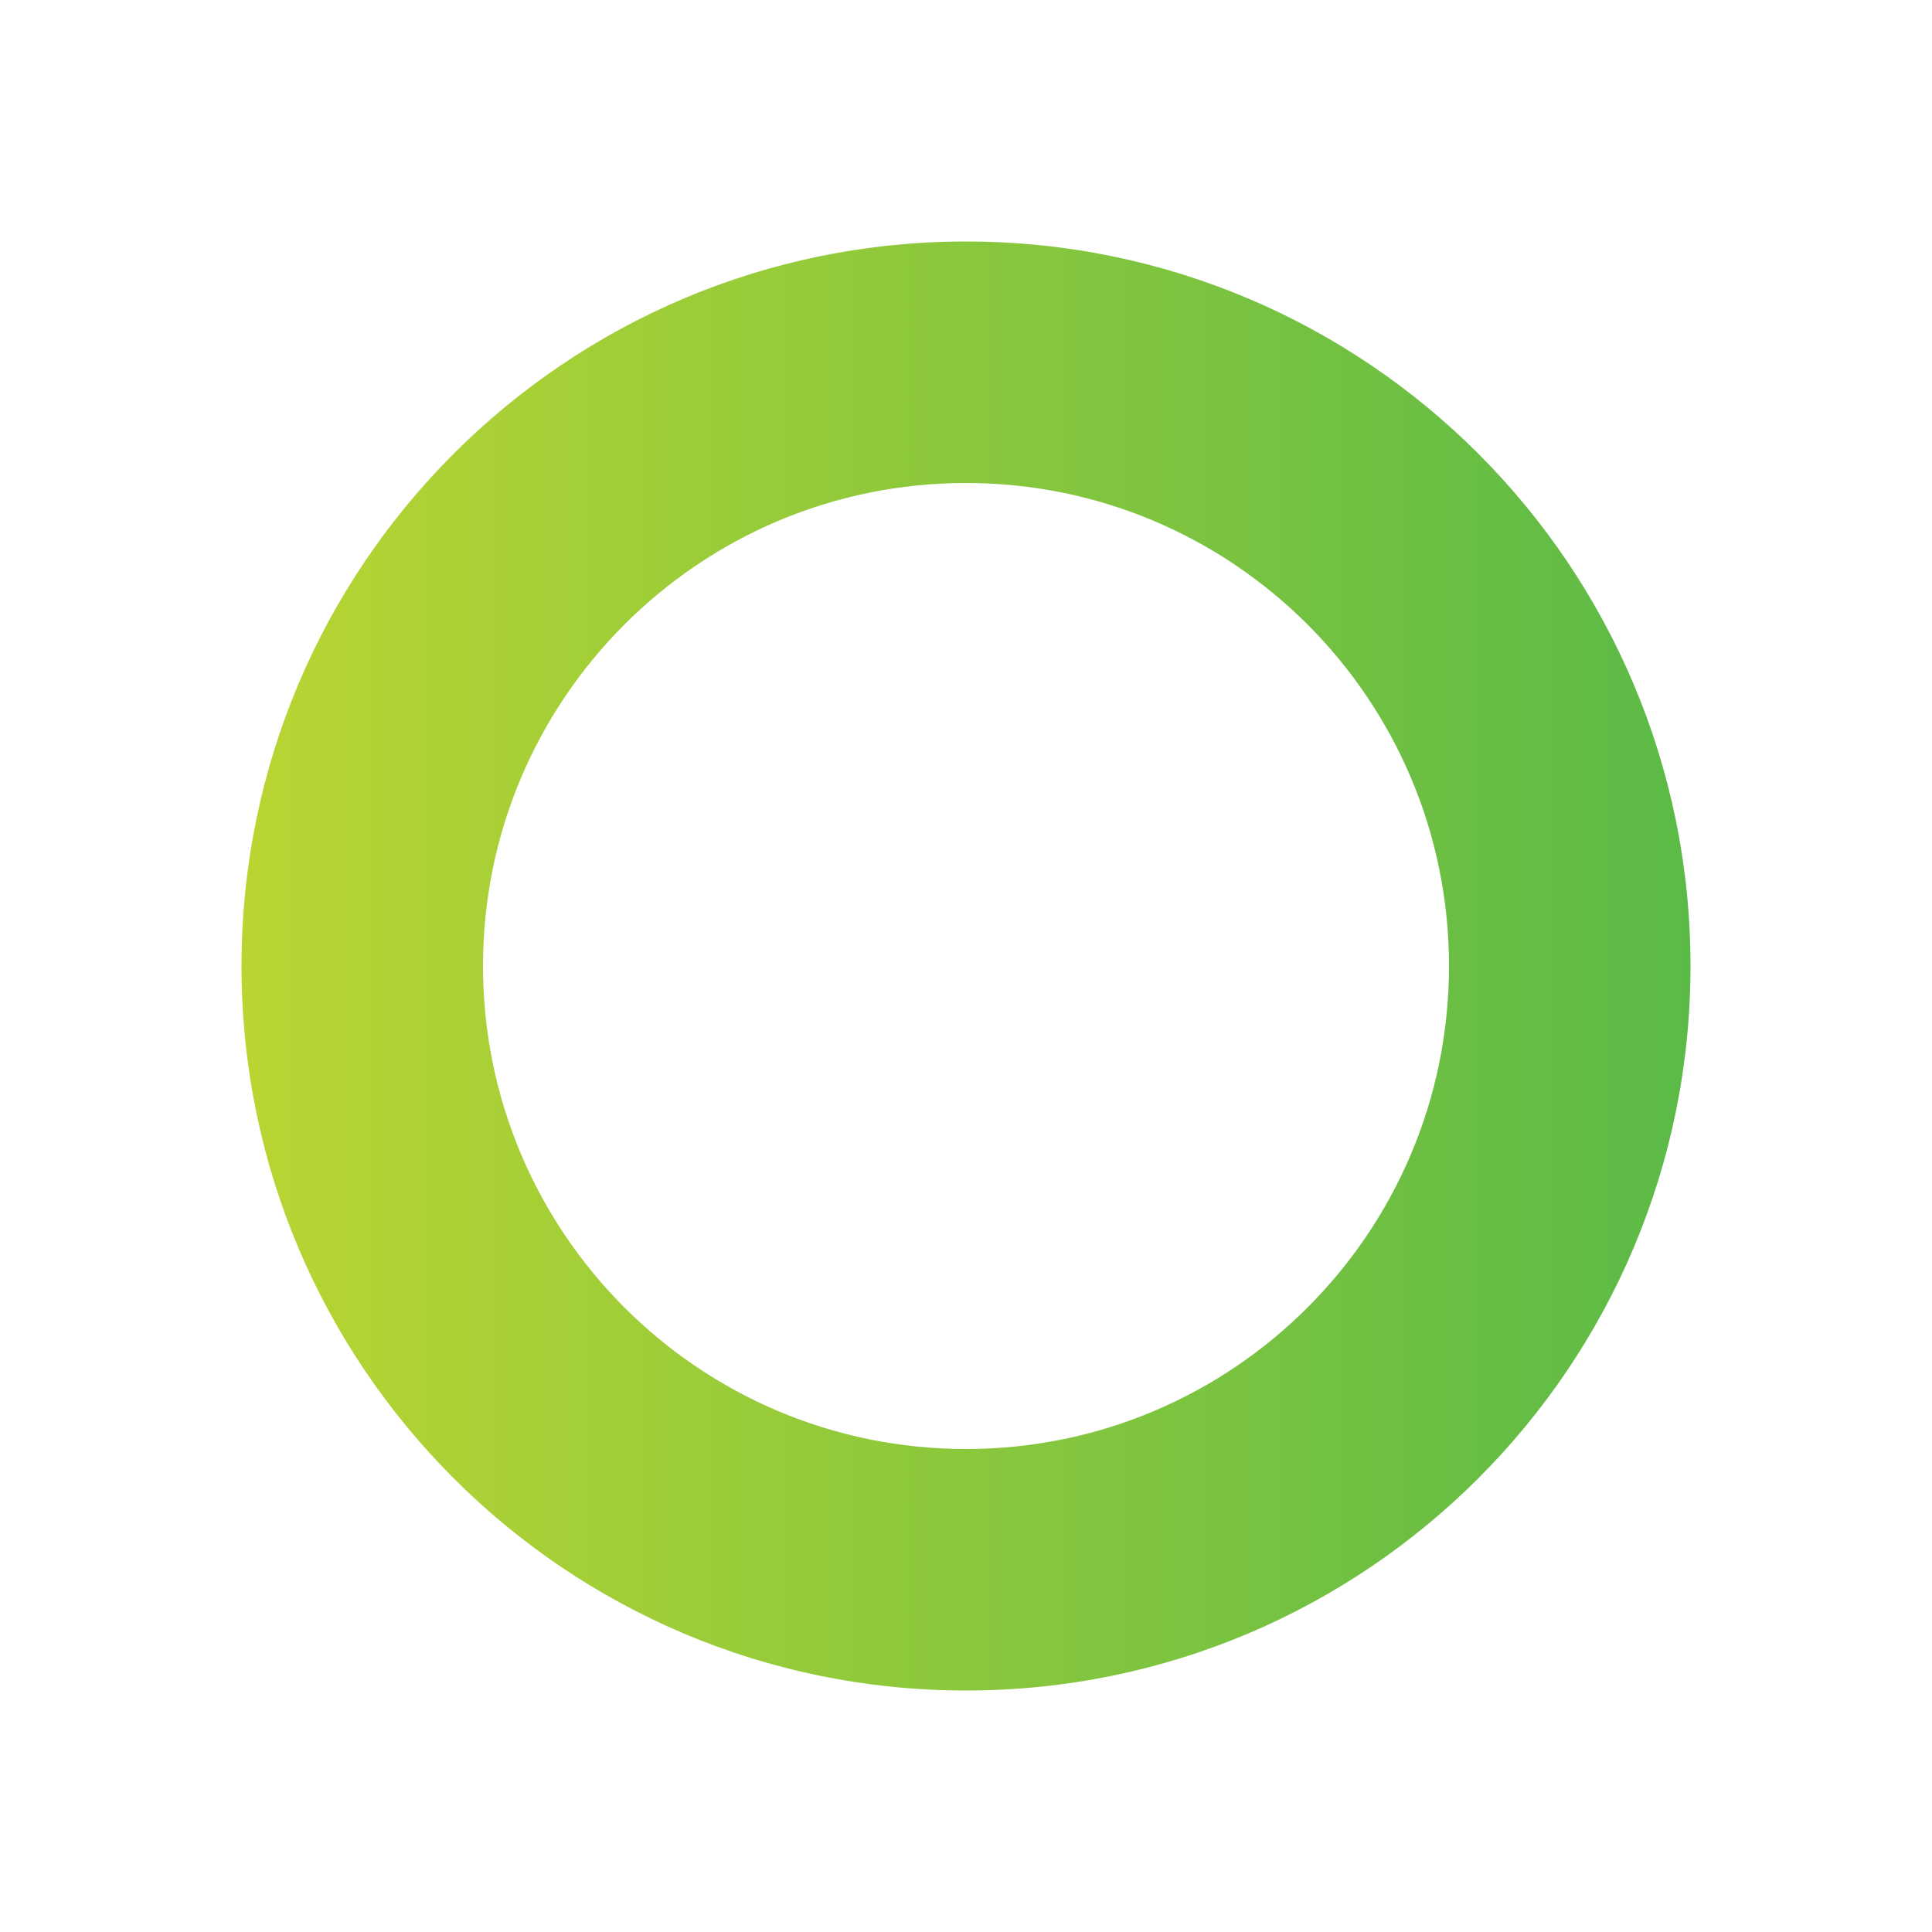 <svg width="16" height="16" viewBox="0 0 16 16" fill="none" xmlns="http://www.w3.org/2000/svg">
<path fill-rule="evenodd" clip-rule="evenodd" d="M2 8C2 4.686 4.686 2 8 2C11.314 2 14 4.686 14 8C14 11.314 11.314 14 8 14C4.686 14 2 11.314 2 8ZM4 8C4 10.209 5.791 12 8 12C10.209 12 12 10.209 12 8C12 5.791 10.209 4 8 4C5.791 4 4 5.791 4 8Z" fill="url(#paint0_linear)"/>
<defs>
<linearGradient id="paint0_linear" x1="2" y1="14" x2="14" y2="14" gradientUnits="userSpaceOnUse">
<stop stop-color="#B9D532"/>
<stop offset="1" stop-color="#5BBA47"/>
</linearGradient>
</defs>
</svg>
